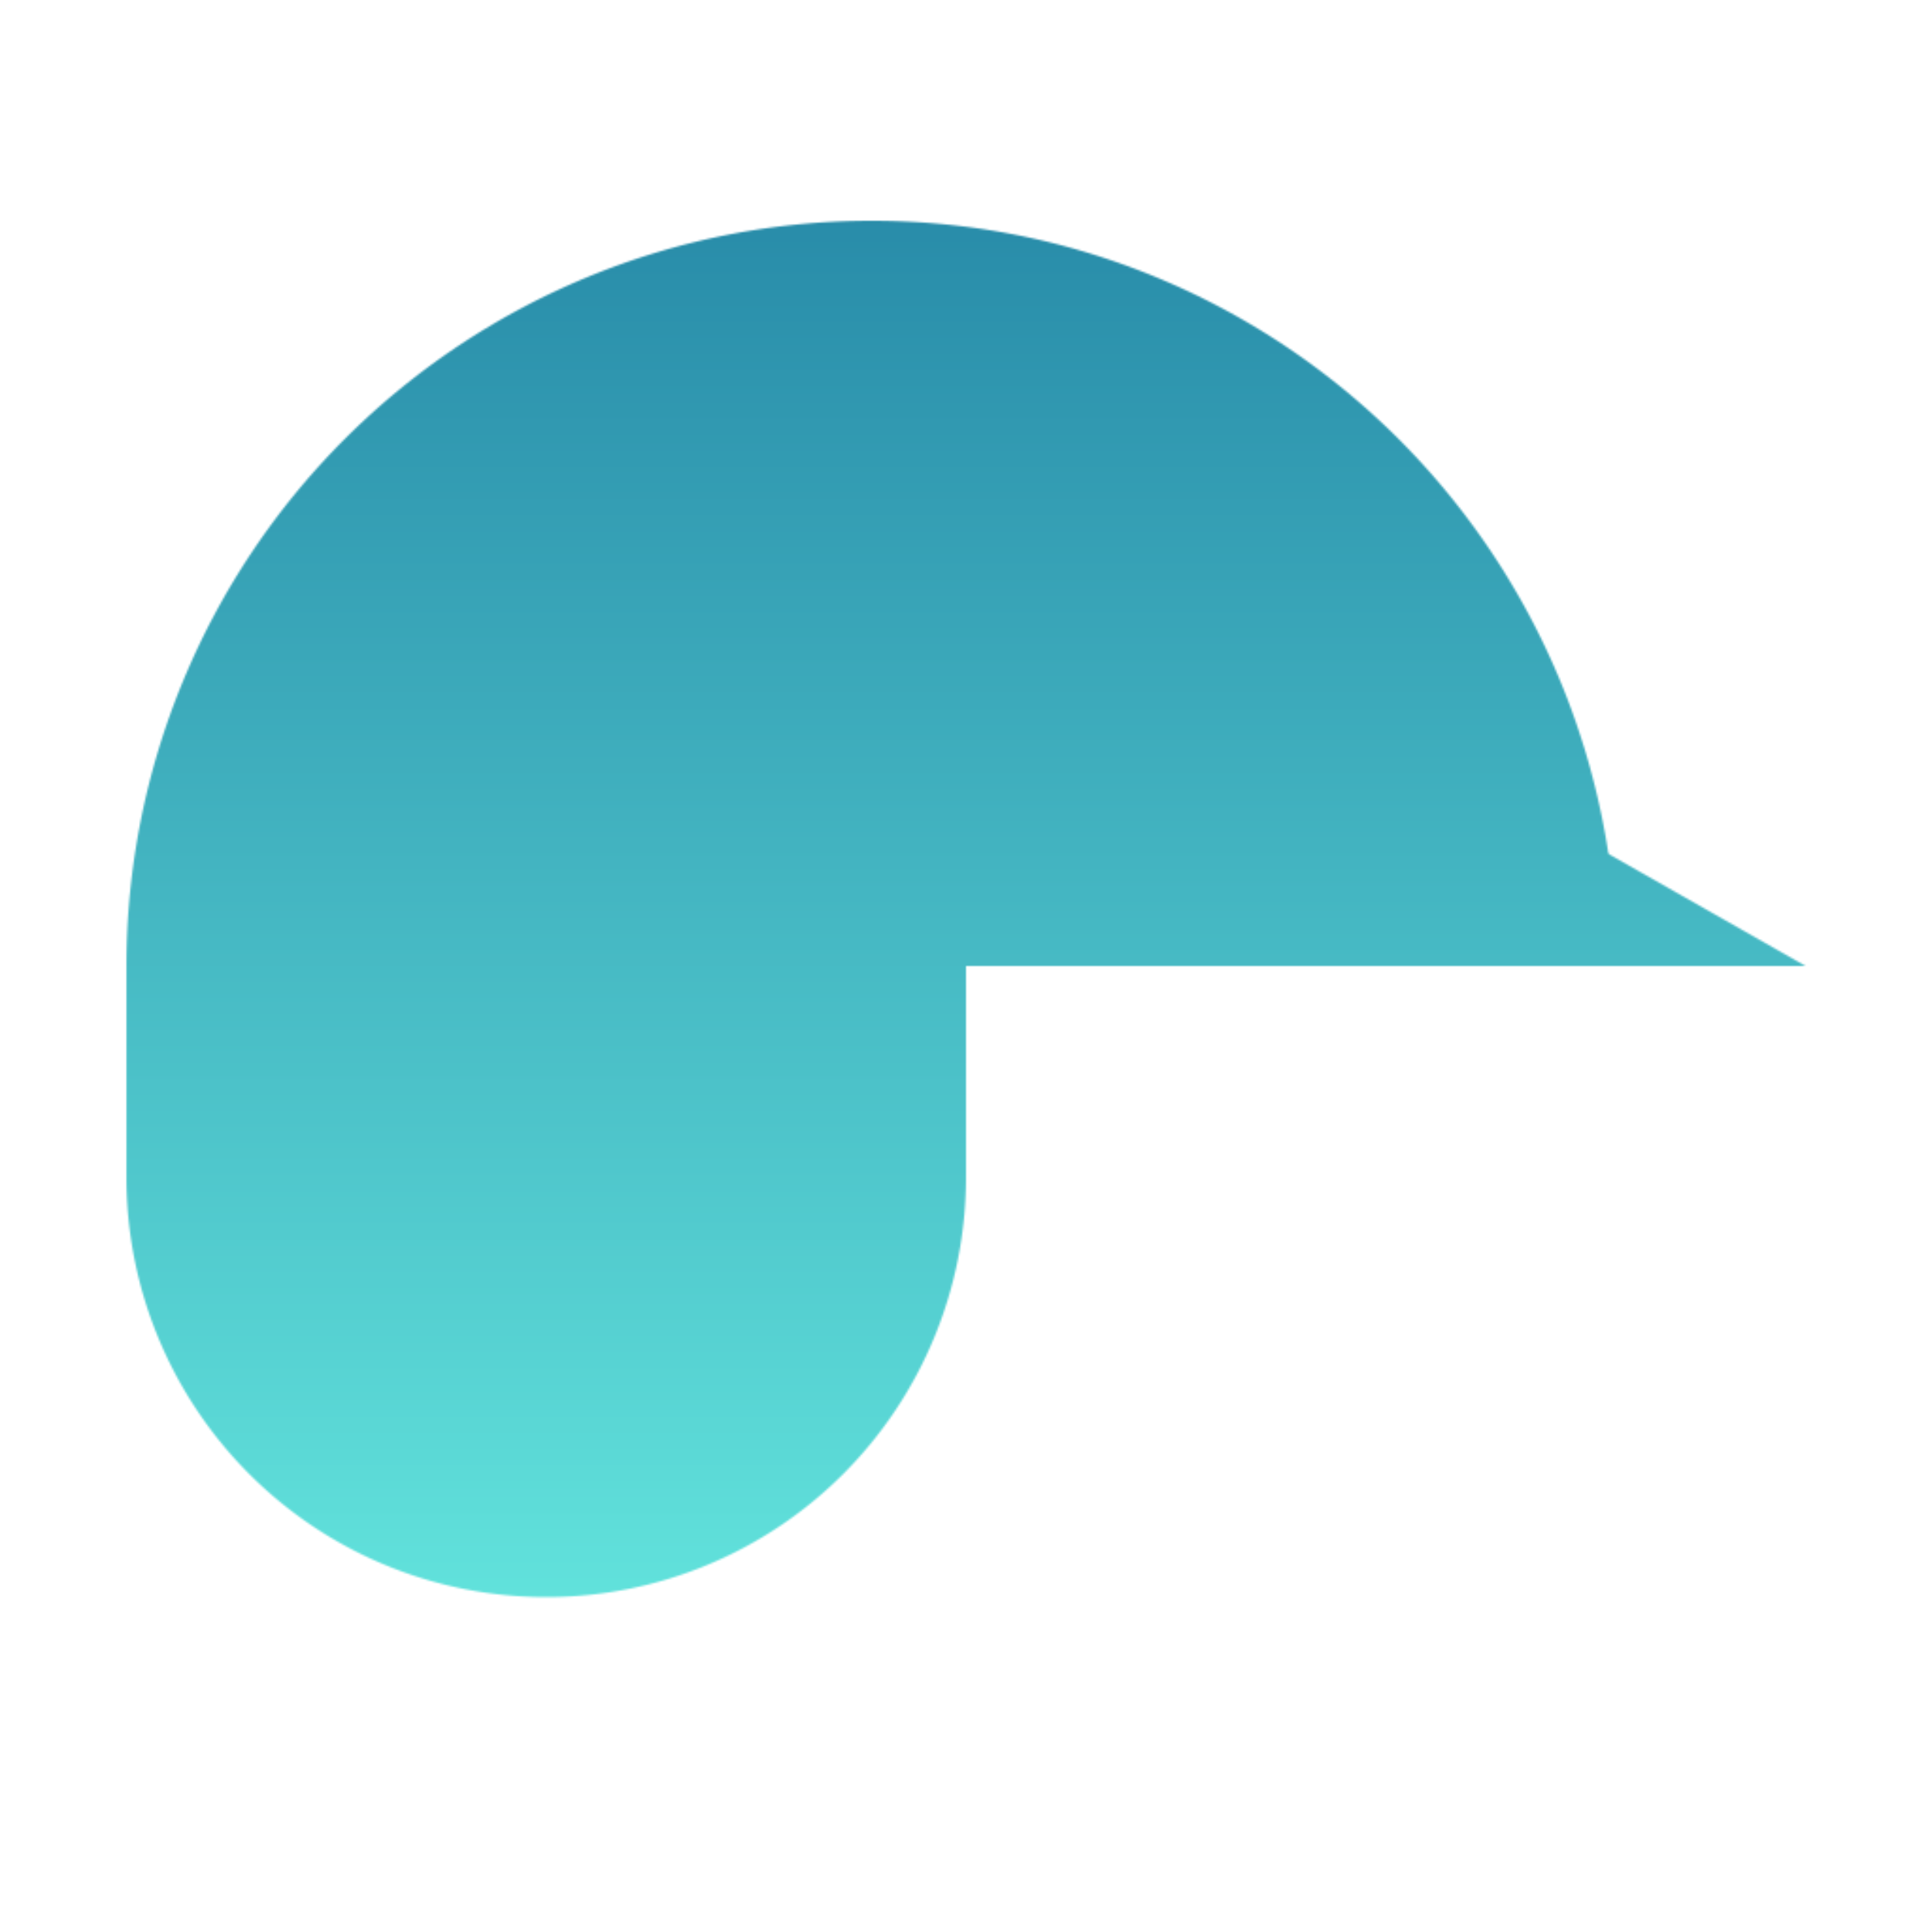 <svg width="1024" height="1024" viewBox="0 0 1024 1024" xmlns="http://www.w3.org/2000/svg">
    <defs>
        <linearGradient id="grad1" x1="0%" x2="0%" y1="0%" y2="100%">
            <stop offset="0%" stop-color="#1f7ea1" />
            <stop offset="100%" stop-color="#6ff7e8" />
        </linearGradient>

        <mask id="helmet">
            <path d="M857 512 A395 395 180 1 0 67 512 v112 A222.5 222.5 180 1 0 512 624 v-112 Z" fill="white" />
            <path d="M760 400 V512 H957 Z" fill="white" />
            <rect id="clockNeedleLong2" width="64" height="269" x="257.5" y="355" fill="black" transform="rotate(45 289.5 624)" rx="32" />
            <rect id="clockNeedleShort2" width="64" height="191" x="257.5" y="433" fill="black" transform="rotate(303.75 289.5 624)" rx="32" />
            <circle id="clockCenter2" cx="289.5" cy="624" r="64" fill="black" />
        </mask>
    </defs>

    <rect id="background" width="1024" height="1024" fill="url(#grad1)" mask="url(#helmet)" />
</svg>
